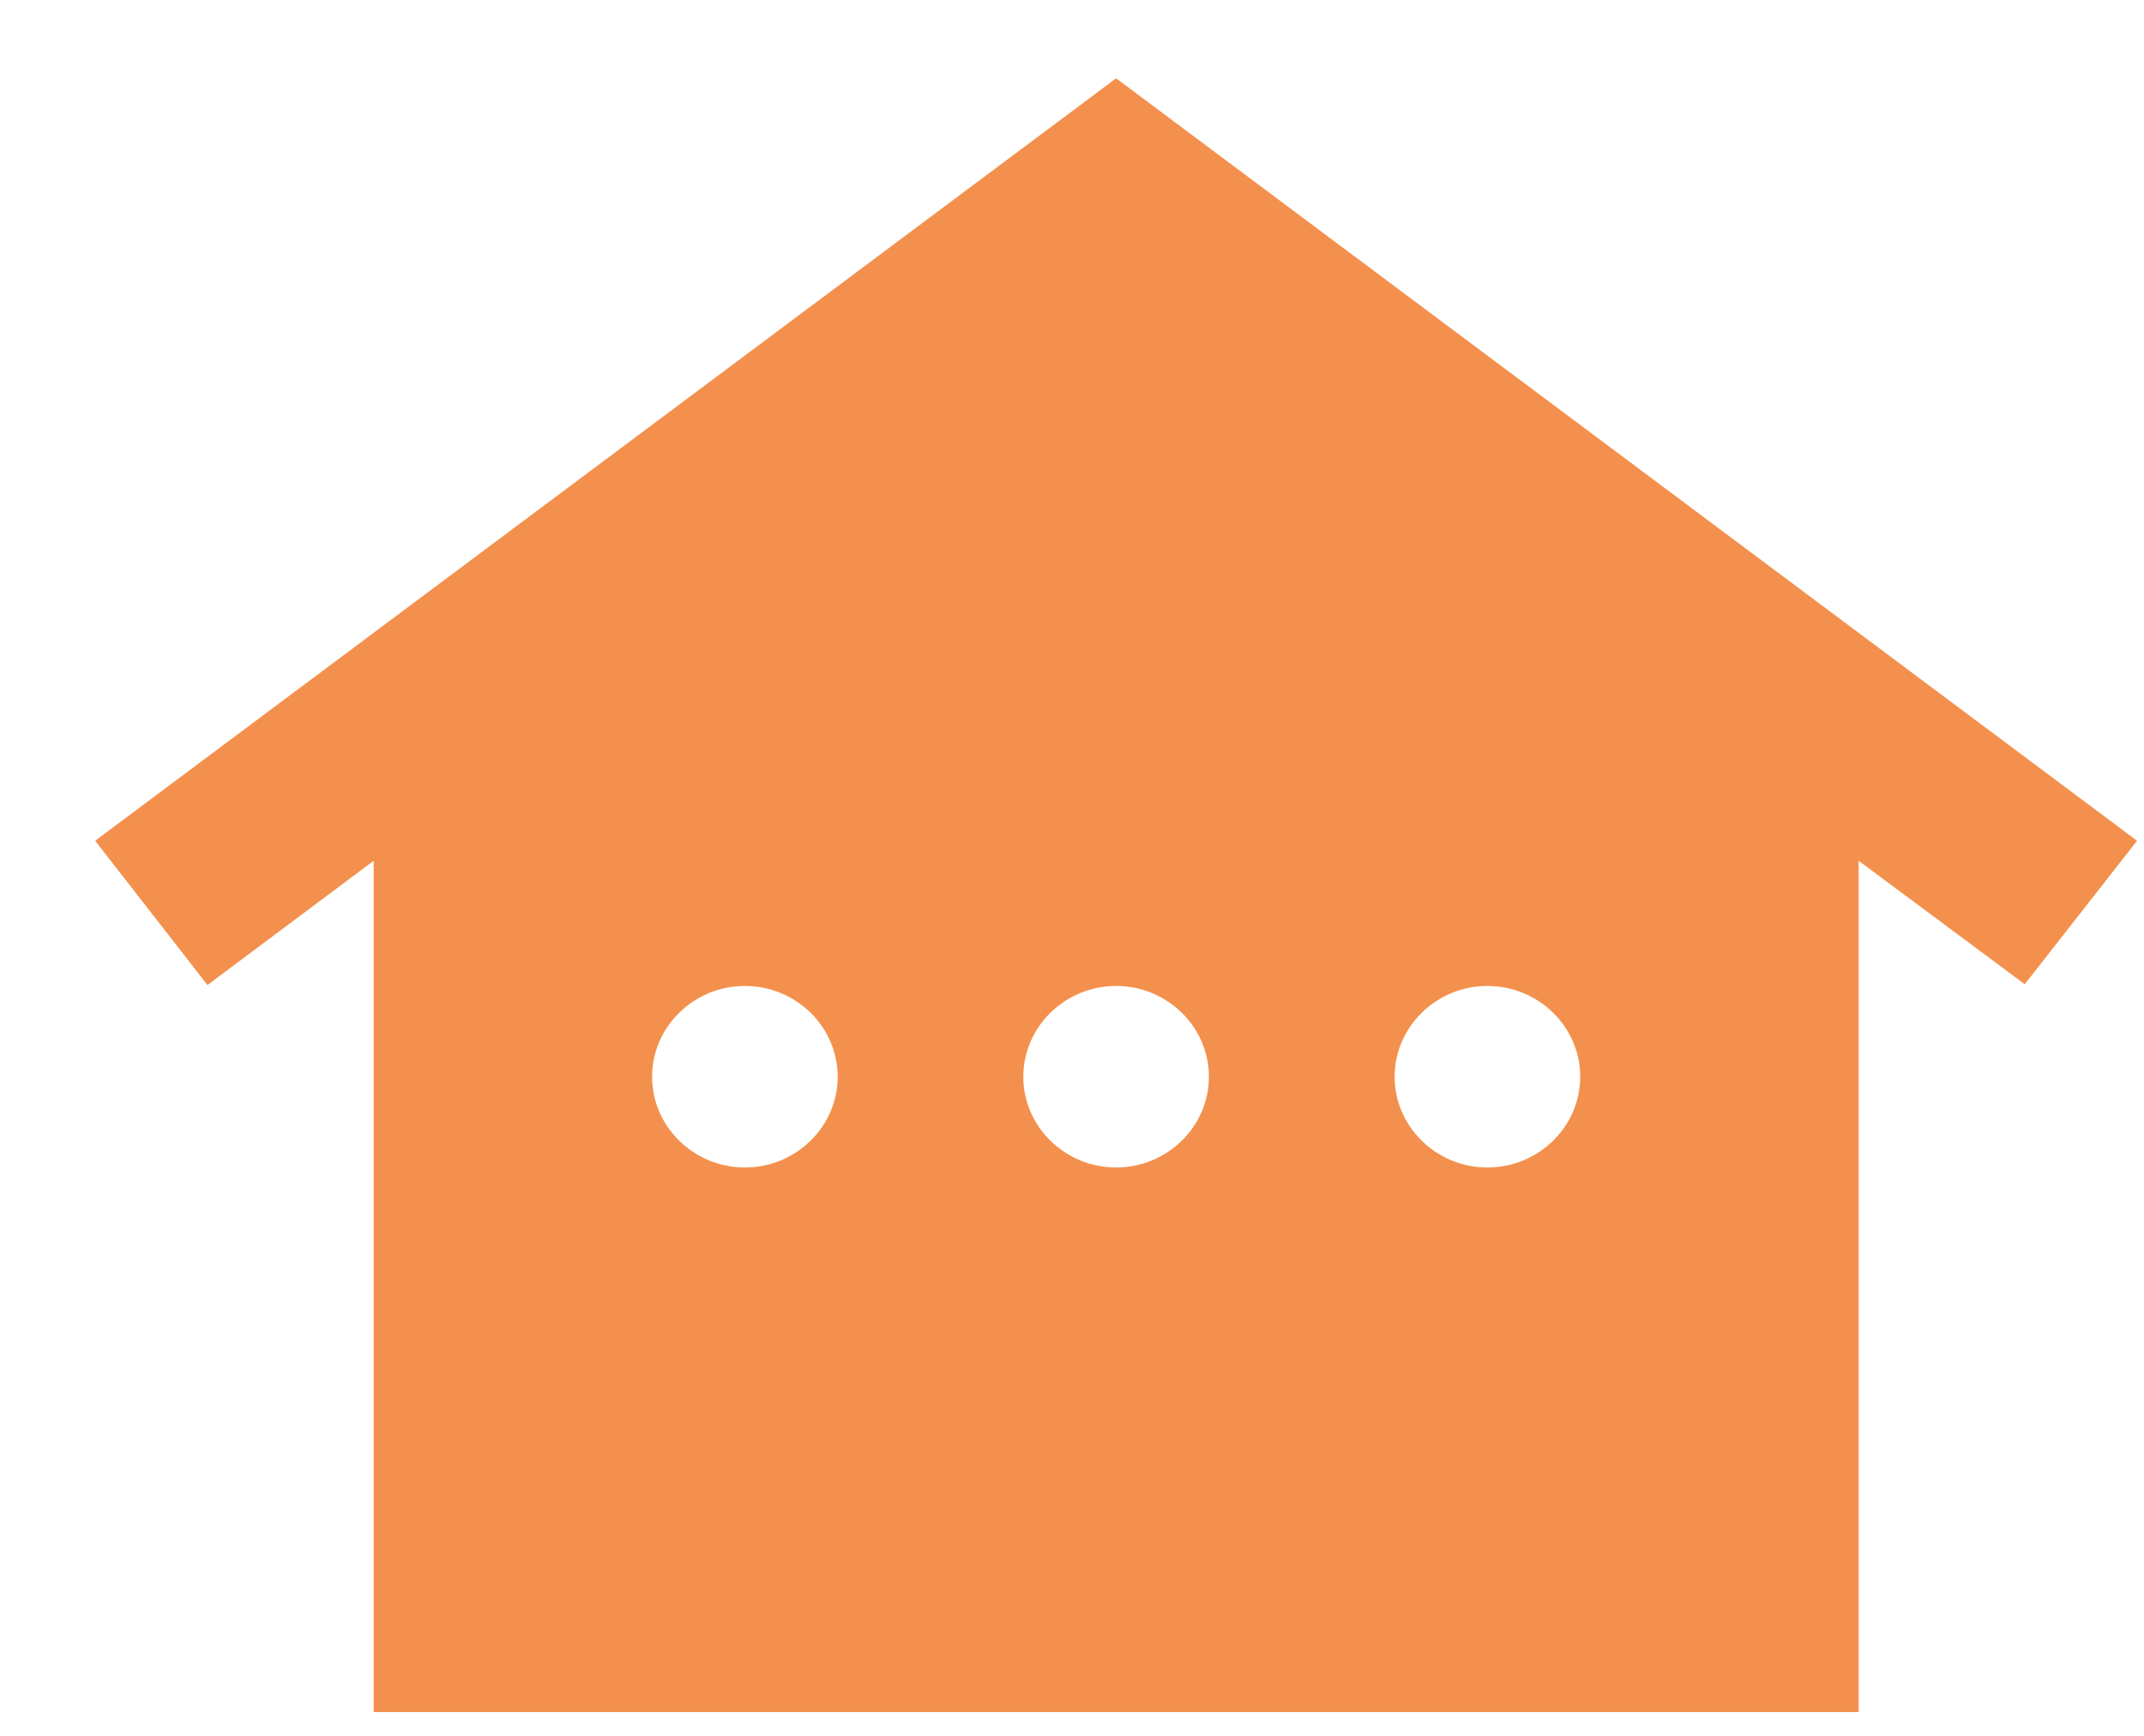 <svg width="21" height="17" viewBox="0 0 21 17" fill="none" xmlns="http://www.w3.org/2000/svg">
<path d="M10.932 0.767L0.932 8.234L2.032 9.647L3.66 8.43V16.767H18.205V8.43L19.832 9.639L20.932 8.234L10.932 0.767ZM7.296 11.434C6.796 11.434 6.387 11.034 6.387 10.545C6.387 10.056 6.796 9.656 7.296 9.656C7.796 9.656 8.205 10.056 8.205 10.545C8.205 11.034 7.796 11.434 7.296 11.434ZM10.932 11.434C10.432 11.434 10.023 11.034 10.023 10.545C10.023 10.056 10.432 9.656 10.932 9.656C11.432 9.656 11.841 10.056 11.841 10.545C11.841 11.034 11.432 11.434 10.932 11.434ZM14.569 11.434C14.069 11.434 13.66 11.034 13.66 10.545C13.66 10.056 14.069 9.656 14.569 9.656C15.069 9.656 15.478 10.056 15.478 10.545C15.478 11.034 15.069 11.434 14.569 11.434Z" fill="#F4904D"/>
</svg>
